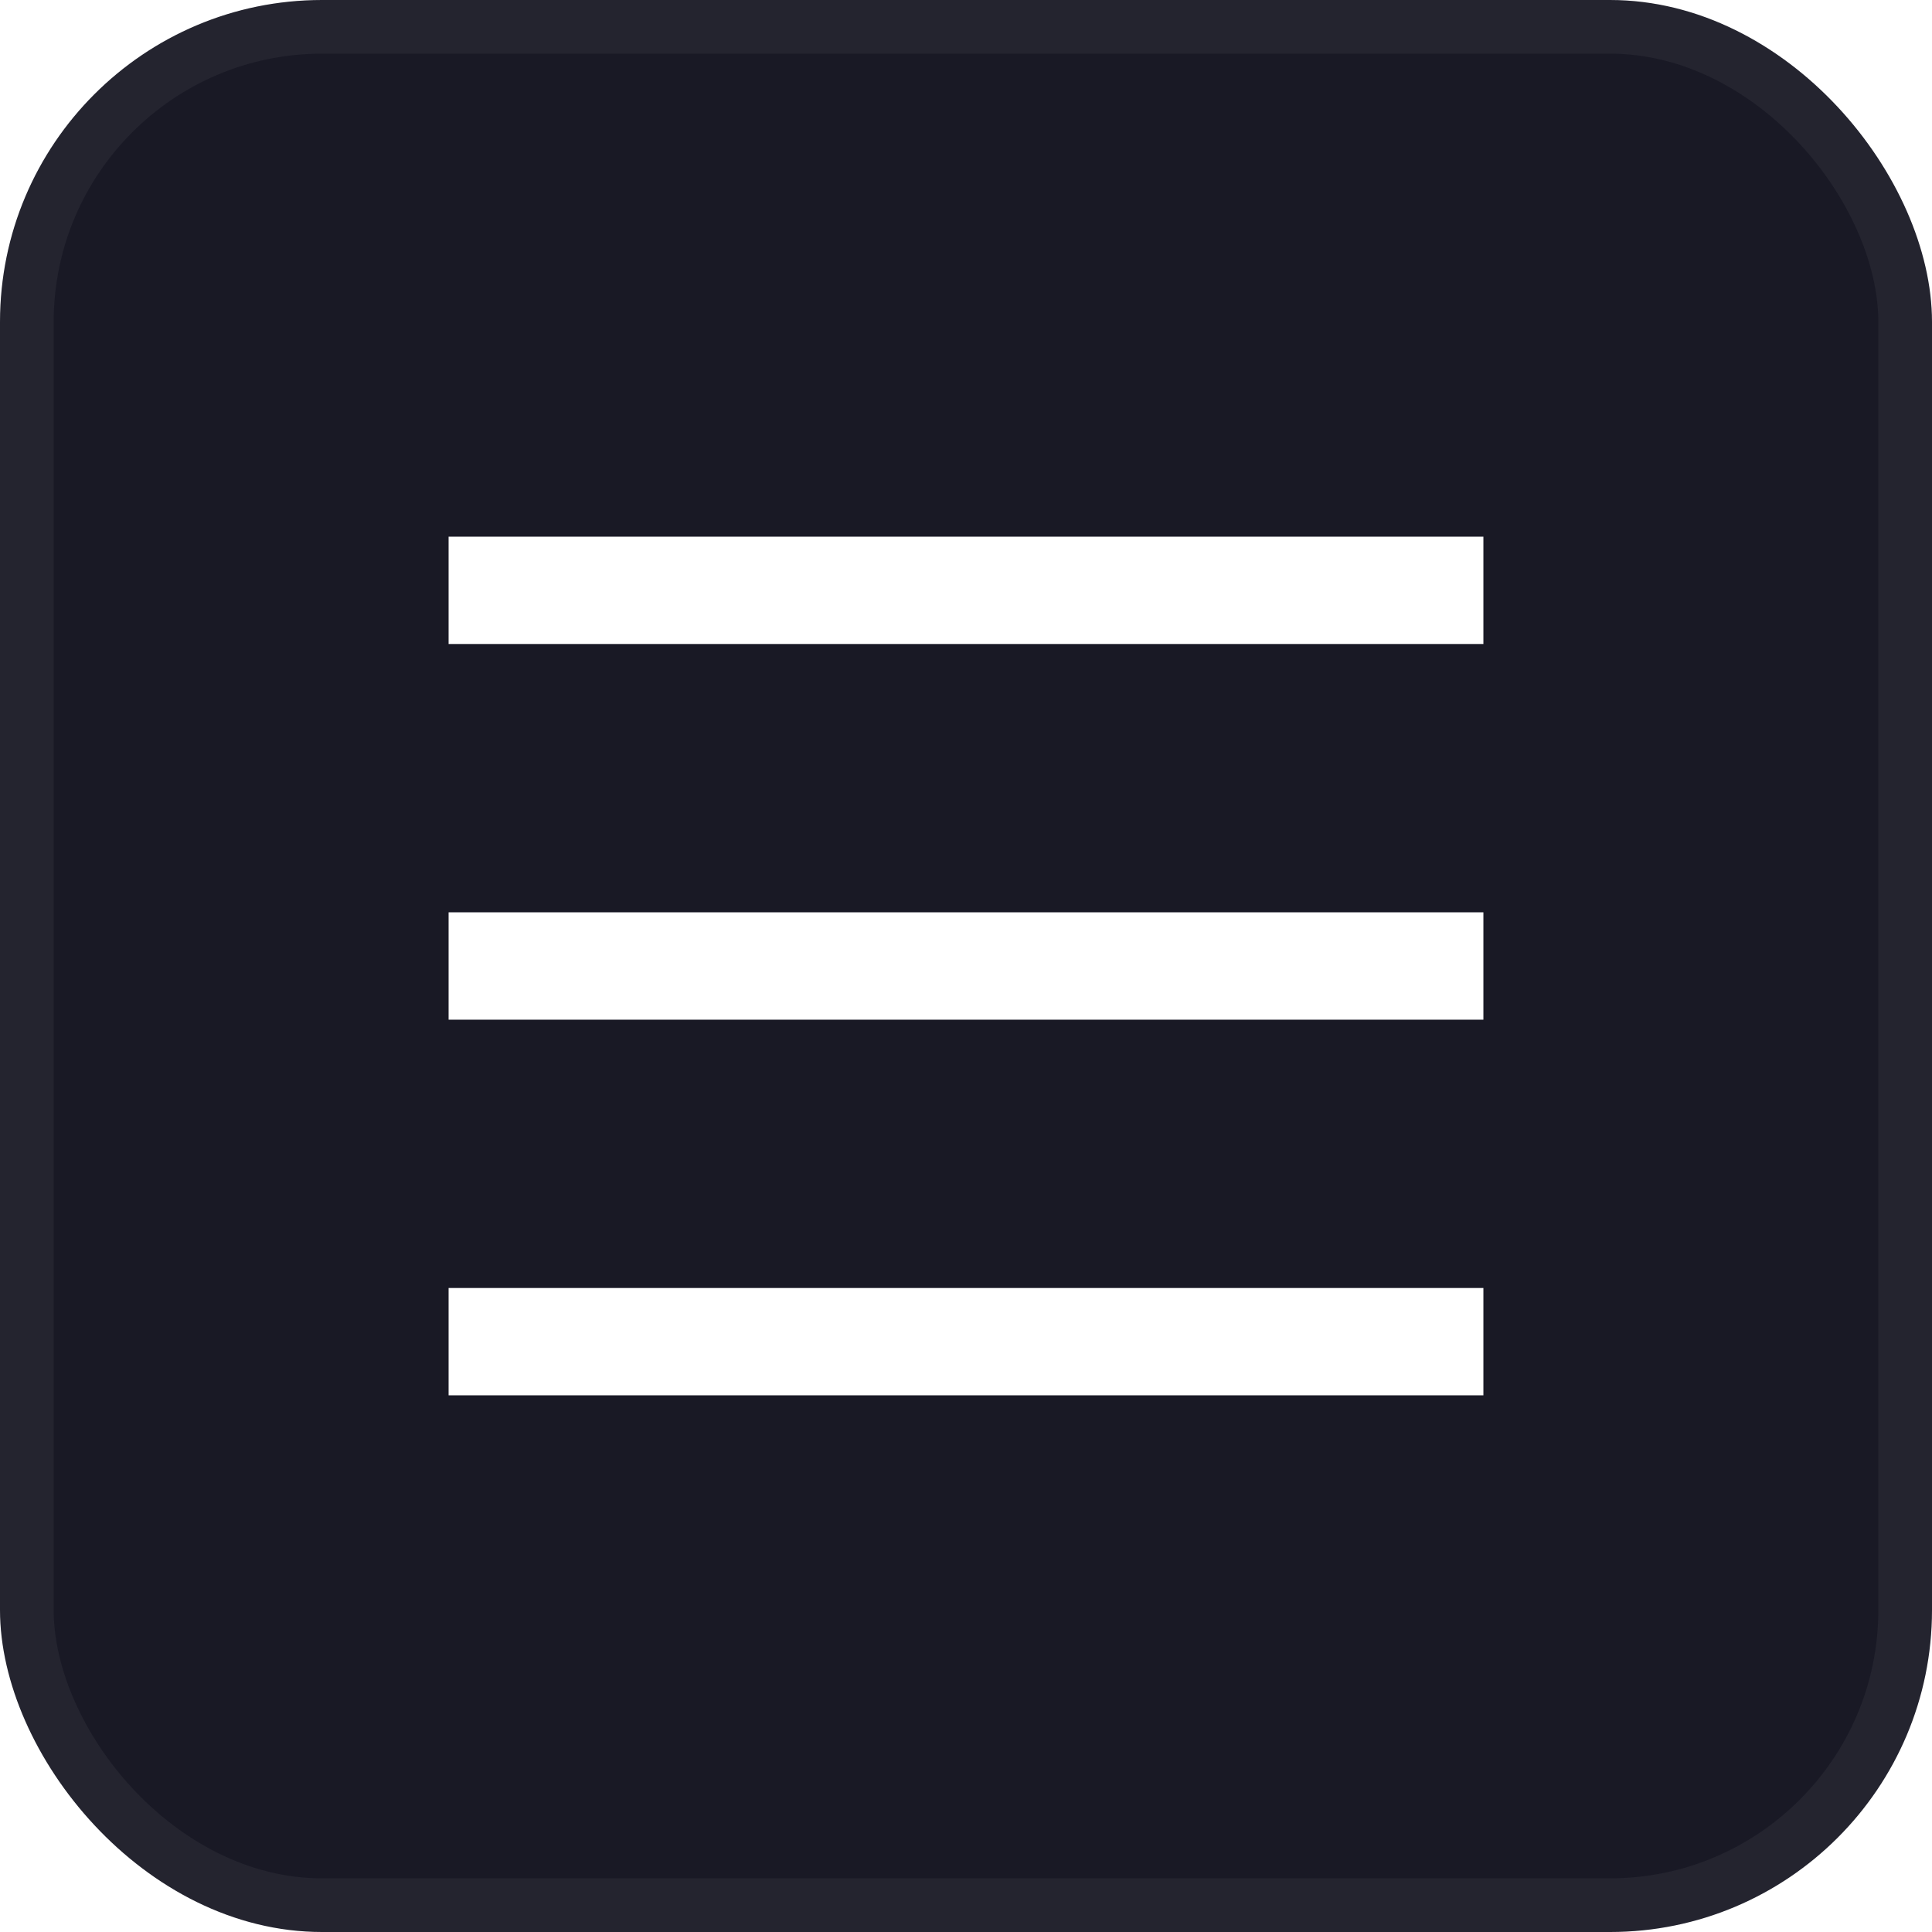 <svg width="36" height="36" viewBox="0 0 36 36" fill="none" xmlns="http://www.w3.org/2000/svg">
<g filter="url(#filter0_b_4328_134)">
<rect width="36" height="36" rx="6" fill="#191925"/>
<rect x="0.5" y="0.5" width="35" height="35" rx="5.5" stroke="white" stroke-opacity="0.05"/>
<path d="M9.359 11H26.641" stroke="white" stroke-width="2" stroke-miterlimit="2.613" stroke-linecap="square" stroke-linejoin="round"/>
<path d="M9.359 18H26.641" stroke="white" stroke-width="2" stroke-miterlimit="2.613" stroke-linecap="square" stroke-linejoin="round"/>
<path d="M9.359 25H26.641" stroke="white" stroke-width="2" stroke-miterlimit="2.613" stroke-linecap="square" stroke-linejoin="round"/>
</g>
<defs>
<filter id="filter0_b_4328_134" x="-10" y="-10" width="56" height="56" filterUnits="userSpaceOnUse" color-interpolation-filters="sRGB">
<feFlood flood-opacity="0" result="BackgroundImageFix"/>
<feGaussianBlur in="BackgroundImageFix" stdDeviation="5"/>
<feComposite in2="SourceAlpha" operator="in" result="effect1_backgroundBlur_4328_134"/>
<feBlend mode="normal" in="SourceGraphic" in2="effect1_backgroundBlur_4328_134" result="shape"/>
</filter>
</defs>
</svg>
